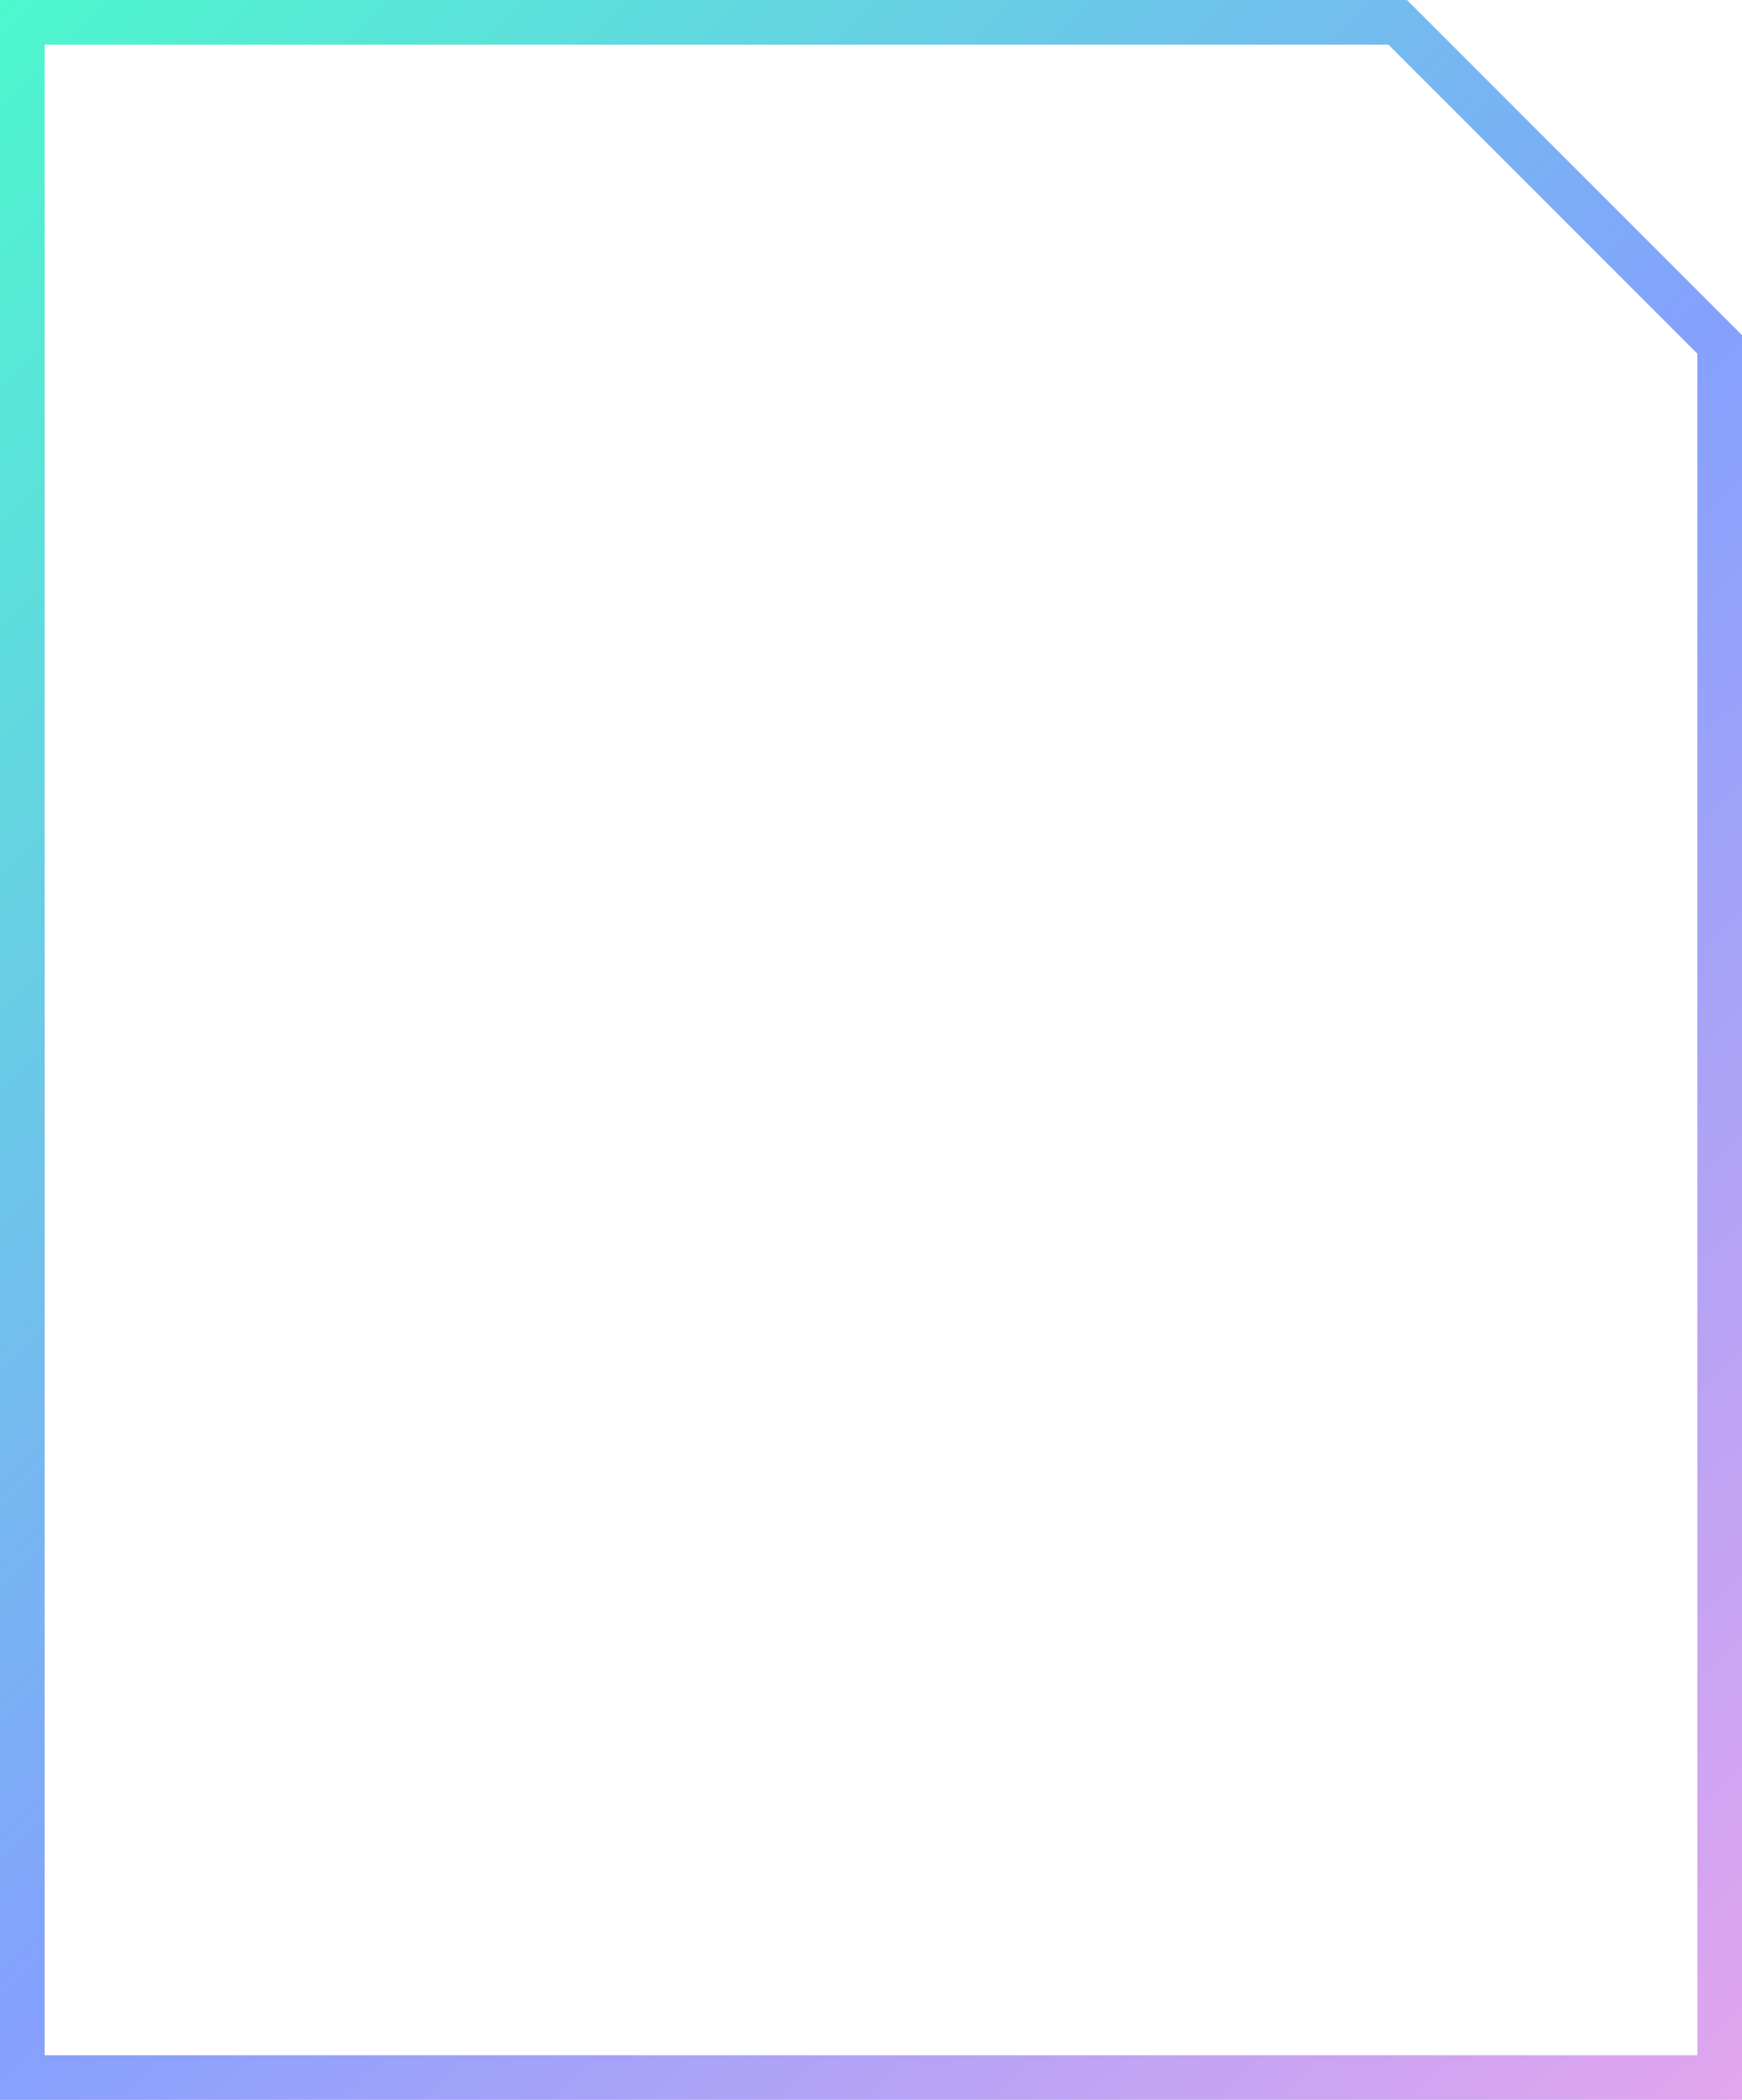 <?xml version="1.0" encoding="UTF-8"?>
<!-- Generator: Adobe Illustrator 24.2.3, SVG Export Plug-In . SVG Version: 6.00 Build 0)  -->
<svg version="1.1" id="Layer_1" xmlns="http://www.w3.org/2000/svg" xmlns:xlink="http://www.w3.org/1999/xlink" x="0px" y="0px" viewBox="0 0 78 94" style="enable-background:new 0 0 78 94;" xml:space="preserve">
<style type="text/css">
	.st0{fill:url(#SVGID_1_);}
</style>
<g>
	<linearGradient id="SVGID_1_" gradientUnits="userSpaceOnUse" x1="-7.75" y1="7.75" x2="78.25" y2="93.75">
		<stop offset="0" style="stop-color:#4DF8CE"/>
		<stop offset="0.53" style="stop-color:#84A1FD"/>
		<stop offset="1" style="stop-color:#E3A5EE"/>
	</linearGradient>
	<path class="st0" d="M62.17,2L76,15.83V92H2V2H62.17 M63,0H0v94h78V15C72.14,9.14,68.86,5.86,63,0L63,0z"/>
</g>
</svg>
